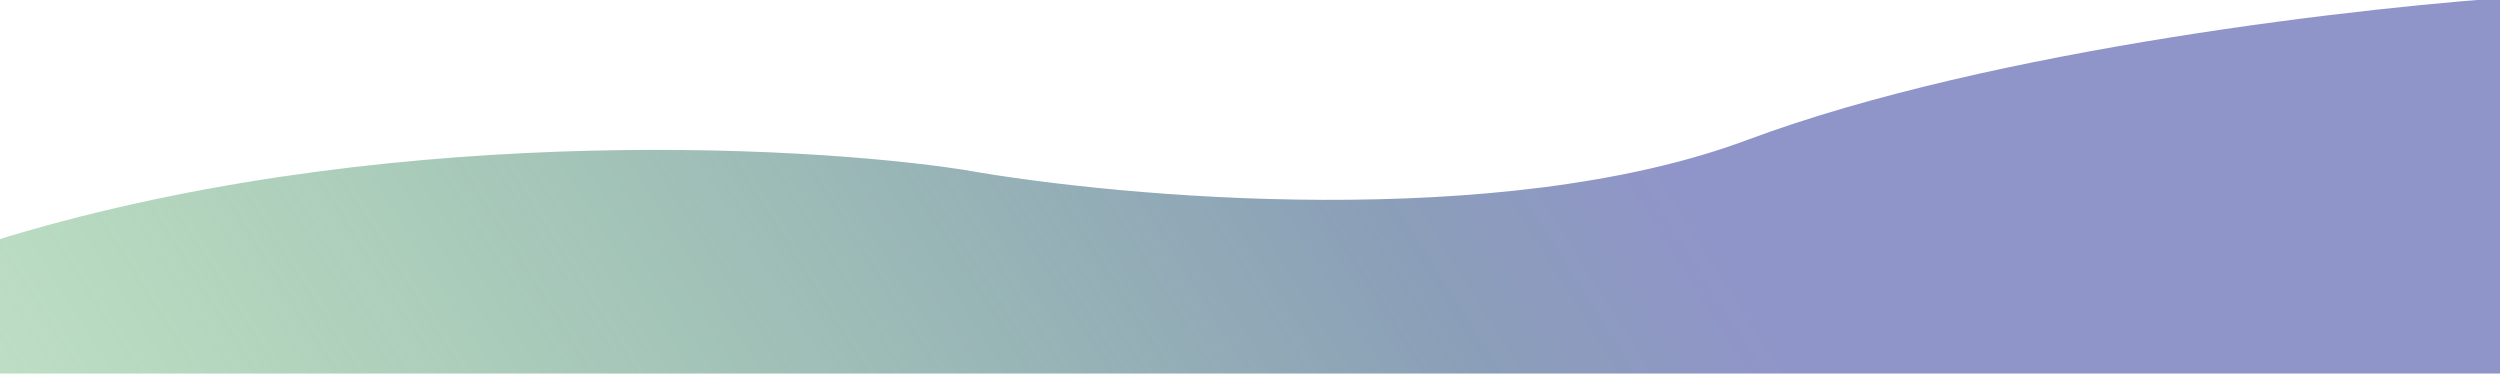 <svg width="1894" height="283" viewBox="0 0 1894 283" fill="none" xmlns="http://www.w3.org/2000/svg">
<g clip-path="url(#clip0_276_5354)">
<path d="M1323.68 106.033C1509.57 36.608 1796.83 4.417 1917.22 -3L1910.85 283.963L-6.864 283.963L-6.864 183.181C281.975 93.124 604.884 109.31 730.233 128.661C850.595 150.046 1137.79 175.459 1323.68 106.033Z" fill="url(#paint0_linear_276_5354)"/>
</g>
<defs>
<linearGradient id="paint0_linear_276_5354" x1="1236.34" y1="84.264" x2="228.719" y2="719.405" gradientUnits="userSpaceOnUse">
<stop stop-color="#9095C9"/>
<stop offset="0.174" stop-color="#8B9FB8"/>
<stop offset="1" stop-color="#7BBF86" stop-opacity="0.48"/>
</linearGradient>
<clipPath id="clip0_276_5354">
<rect width="1894" height="283" fill="white"/>
</clipPath>
</defs>
</svg>
